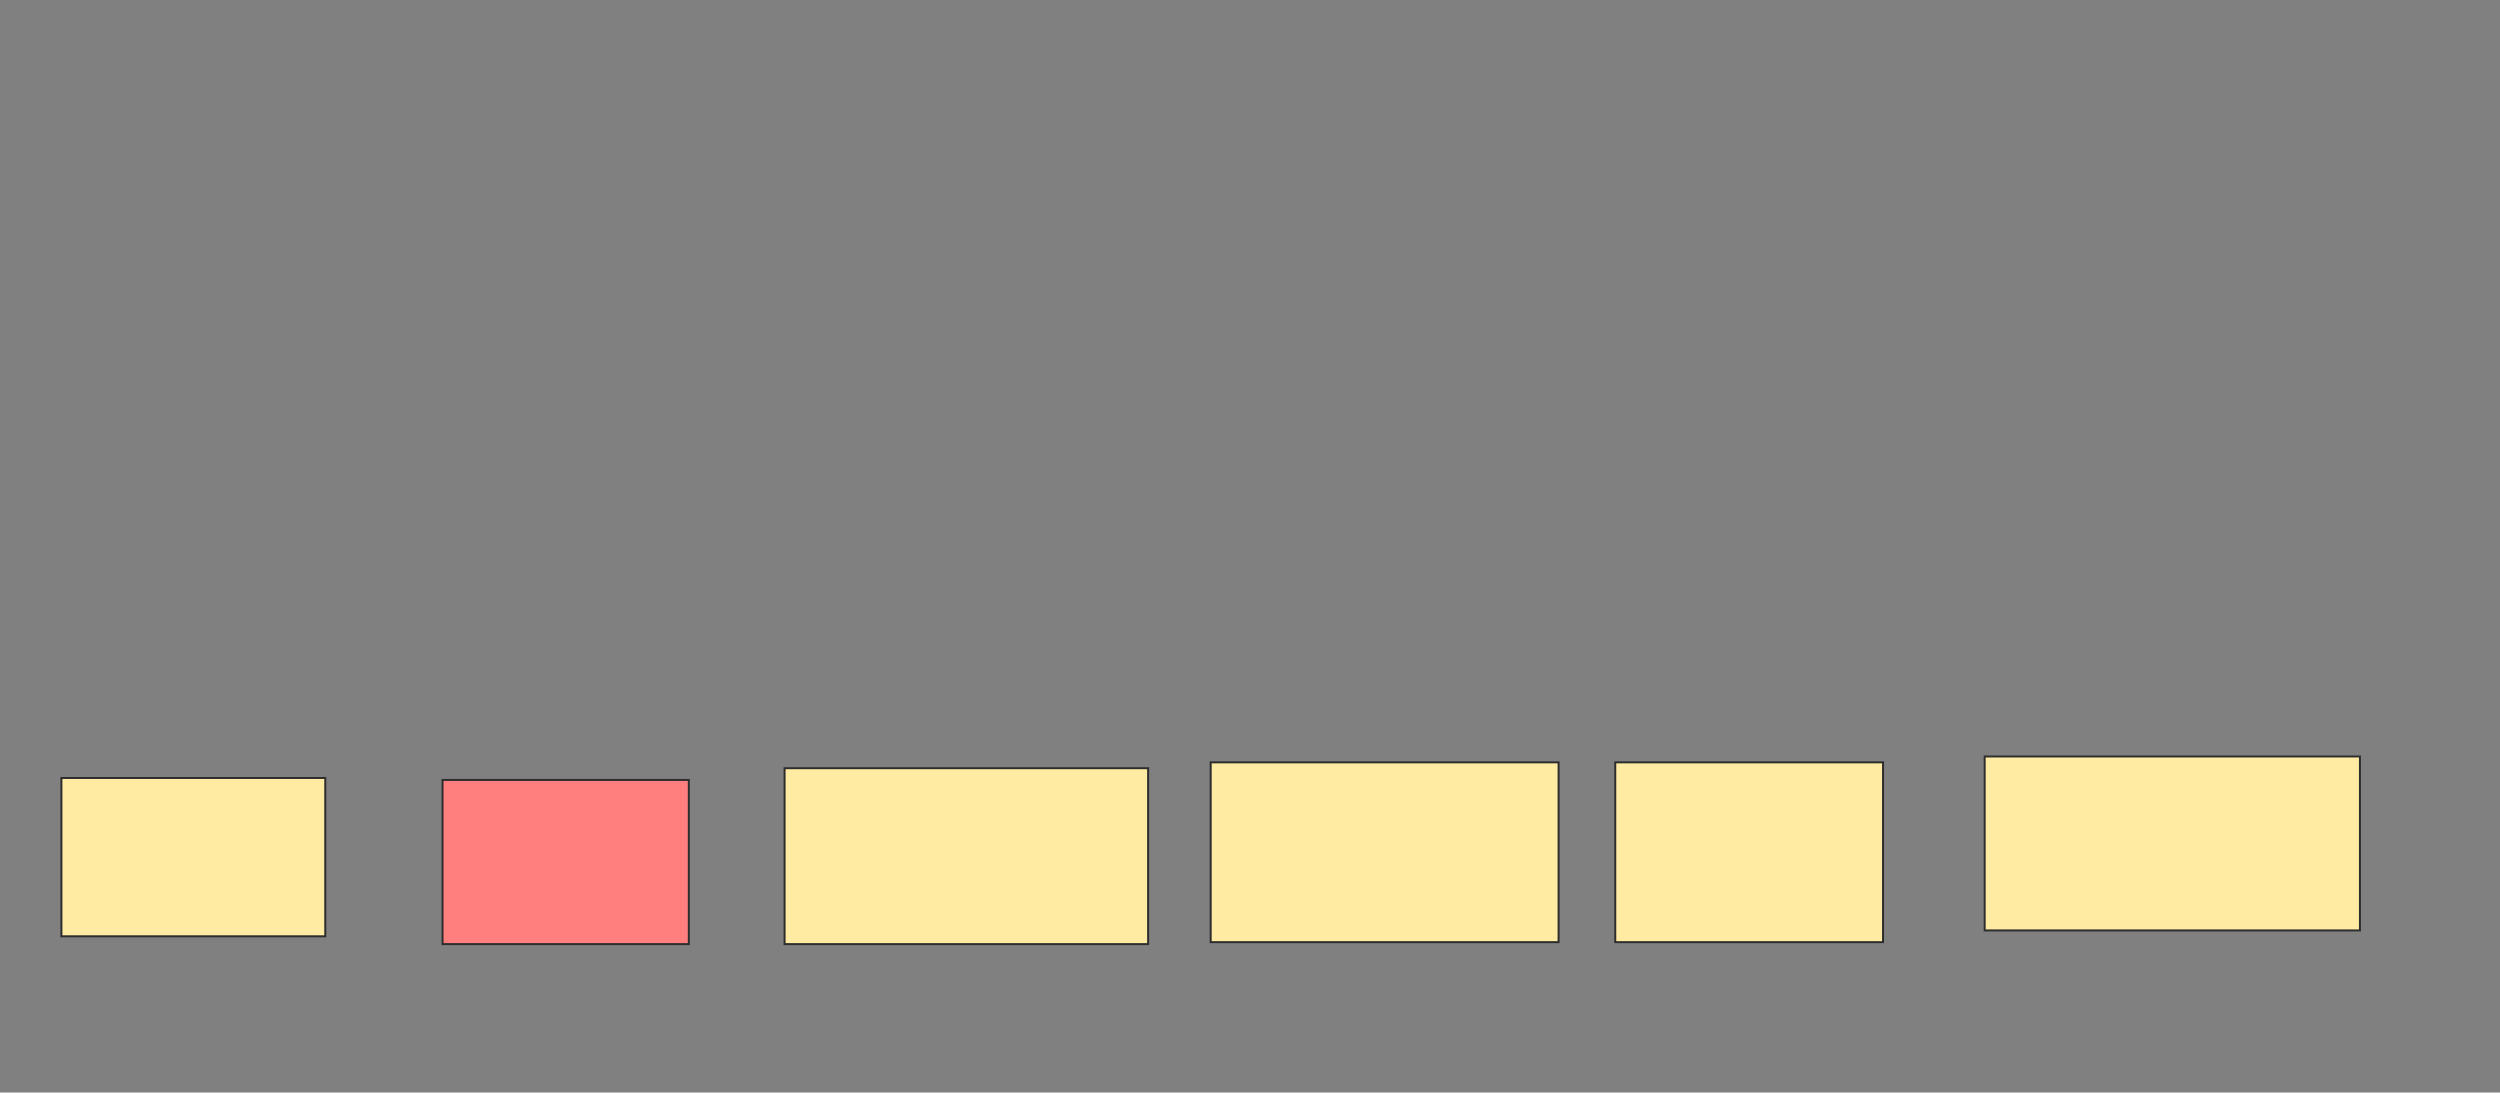<svg xmlns="http://www.w3.org/2000/svg" width="1254" height="548">
 <rect width="100%" height="100%" fill="#808080" stroke="none"/>
 <!-- Created with Image Occlusion Enhanced -->
 <g>
  <title>Labels</title>
 </g>
 <g>
  <title>Masks</title>
  <rect id="4366f0a4b1144bfdbedfacb7e77015af-ao-1" height="79.412" width="132.353" y="390.235" x="30.804" stroke="#2D2D2D" fill="#FFEBA2"/>
  <rect id="4366f0a4b1144bfdbedfacb7e77015af-ao-2" height="82.353" width="123.529" y="391.216" x="221.98" stroke="#2D2D2D" fill="#FF7E7E" class="qshape"/>
  <rect id="4366f0a4b1144bfdbedfacb7e77015af-ao-3" height="88.235" width="182.353" y="385.333" x="393.549" stroke="#2D2D2D" fill="#FFEBA2"/>
  <rect id="4366f0a4b1144bfdbedfacb7e77015af-ao-4" height="90.196" width="174.51" y="382.392" x="607.275" stroke="#2D2D2D" fill="#FFEBA2"/>
  <rect id="4366f0a4b1144bfdbedfacb7e77015af-ao-5" height="90.196" width="134.314" y="382.392" x="810.216" stroke="#2D2D2D" fill="#FFEBA2"/>
  <rect id="4366f0a4b1144bfdbedfacb7e77015af-ao-6" height="87.255" width="188.235" y="379.451" x="995.51" stroke="#2D2D2D" fill="#FFEBA2"/>
 </g>
</svg>